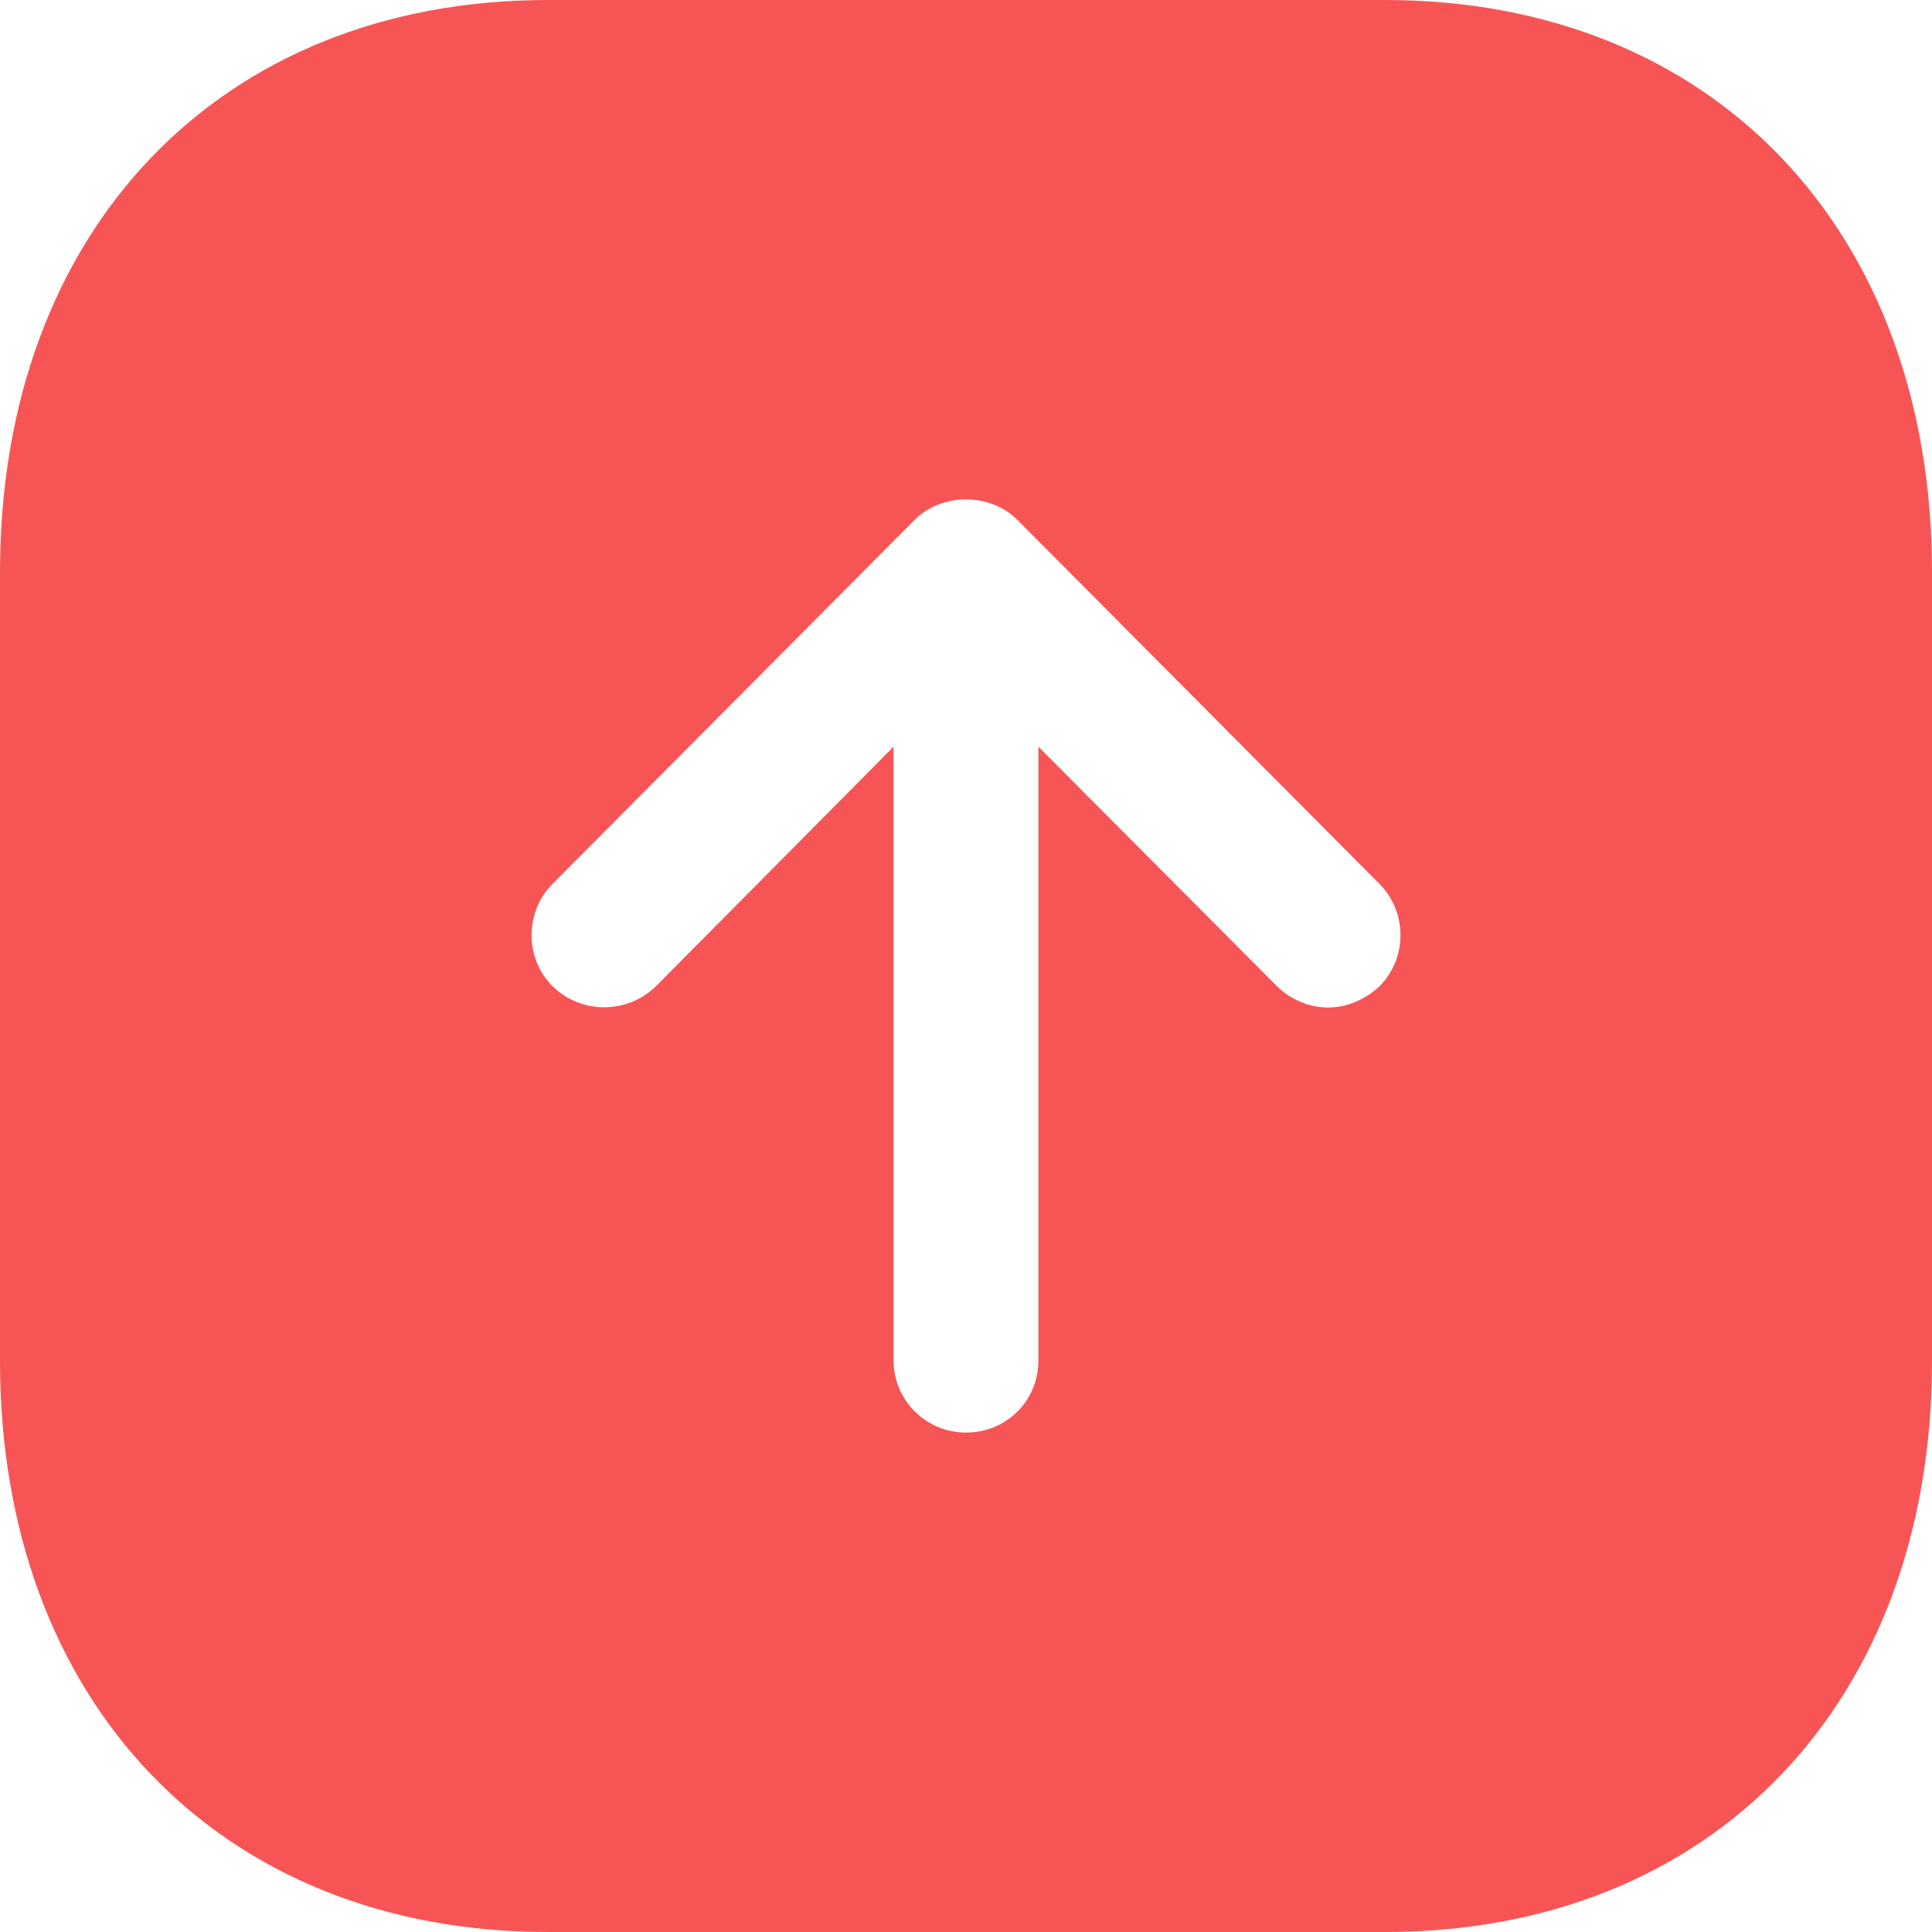 <svg width="40" height="40" viewBox="0 0 40 40" fill="none" xmlns="http://www.w3.org/2000/svg">
<path d="M28.68 0C35.458 0 40 4.76 40 11.84V28.18C40 35.24 35.458 40 28.68 40H11.34C4.56 40 0 35.24 0 28.18V11.84C0 4.76 4.56 0 11.34 0H28.68ZM21.06 10.76C20.5 10.2 19.5 10.2 18.94 10.76L11.44 18.3C10.86 18.88 10.86 19.84 11.44 20.42C12.04 21 12.98 21 13.58 20.42L18.5 15.46V28.16C18.5 29 19.18 29.66 20 29.66C20.84 29.66 21.5 29 21.5 28.16V15.46L26.44 20.42C26.72 20.7 27.12 20.86 27.5 20.86C27.878 20.86 28.26 20.7 28.56 20.42C29.14 19.84 29.14 18.88 28.56 18.3L21.06 10.76Z" fill="#F75555"/>
</svg>
